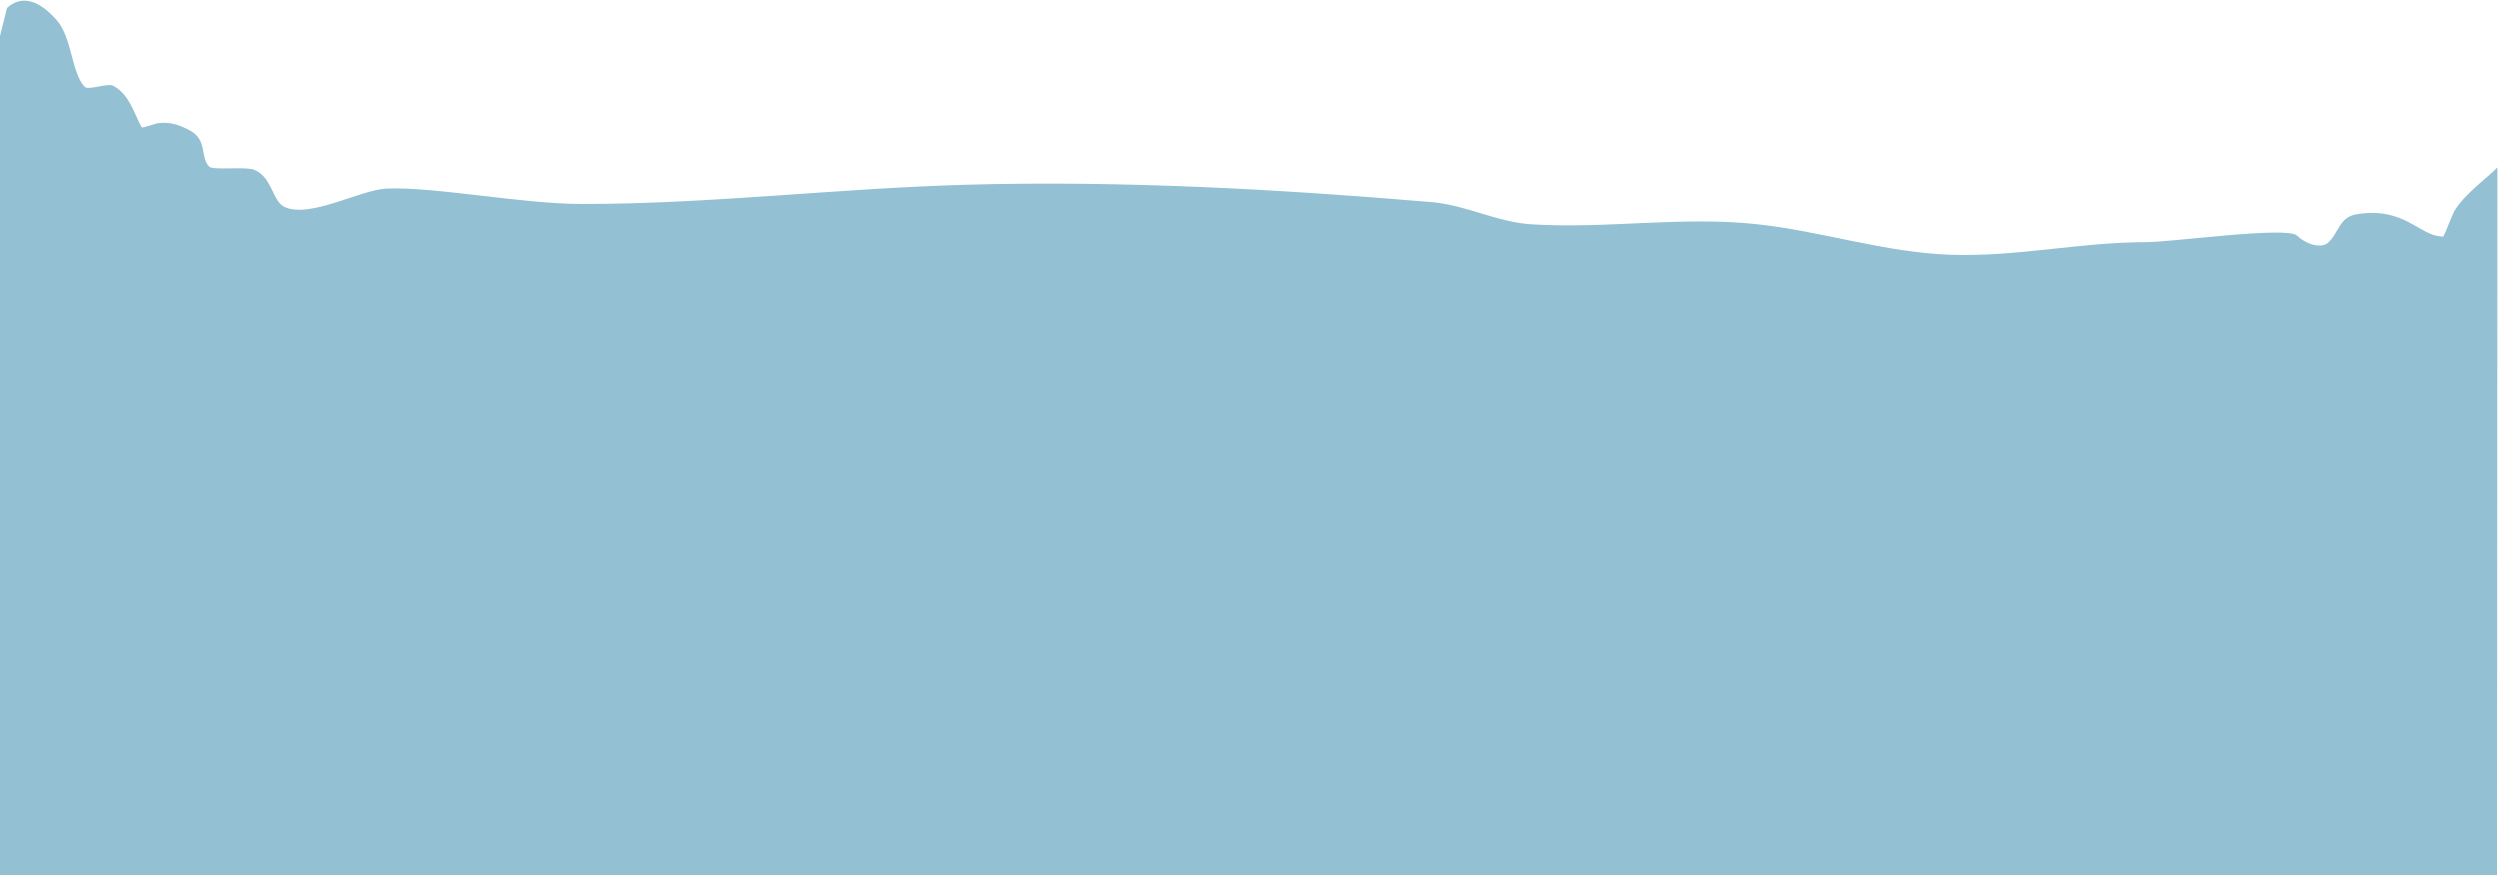 <svg width="834" height="292" xmlns="http://www.w3.org/2000/svg"><path d="M2.336 330.656c5.896-5.345 12.161-.947 16.555 4.027 5.207 5.894 4.958 17.864 9.402 22.309 1.205 1.205 7.643-1.369 9.52-.352 5.33 2.89 6.799 8.907 9.398 13.781.254.475 4.556-1.185 5.266-1.285 4.09-.579 7.288.448 10.879 2.395 5.996 3.251 3.328 8.969 6.445 12.086 1.238 1.238 12.146-.072 14.898.992 6.118 2.365 6.139 10.46 10.113 12.383 8.391 4.06 25.382-5.684 34.055-6.074 15.974-.72 45.175 5.137 65.336 5.137 42.964 0 85.245-5.234 128.074-6.422 51.704-1.434 103.705 1.441 155.207 5.781 11.631.98 21.823 6.689 33.352 7.418 24.986 1.58 50.176-2.733 75.09-.059 21.792 2.339 42.874 9.49 64.922 10.219 22.001.727 43.194-4.207 64.984-4.207 9.009 0 47.245-5.408 50.492-2.16 2.522 2.522 7.866 4.658 10.469 2.219 3.394-3.182 3.647-8.415 9.281-9.344 16.337-2.693 20.974 7.418 28.973 7.418.258 0 3.048-7.318 3.668-8.41 3.227-5.69 11.975-11.929 14.422-14.656l-.137 236.148h-833v-280l2.336-9.344z" transform="translate(0 -328)" fill="#93C0D2"/></svg>